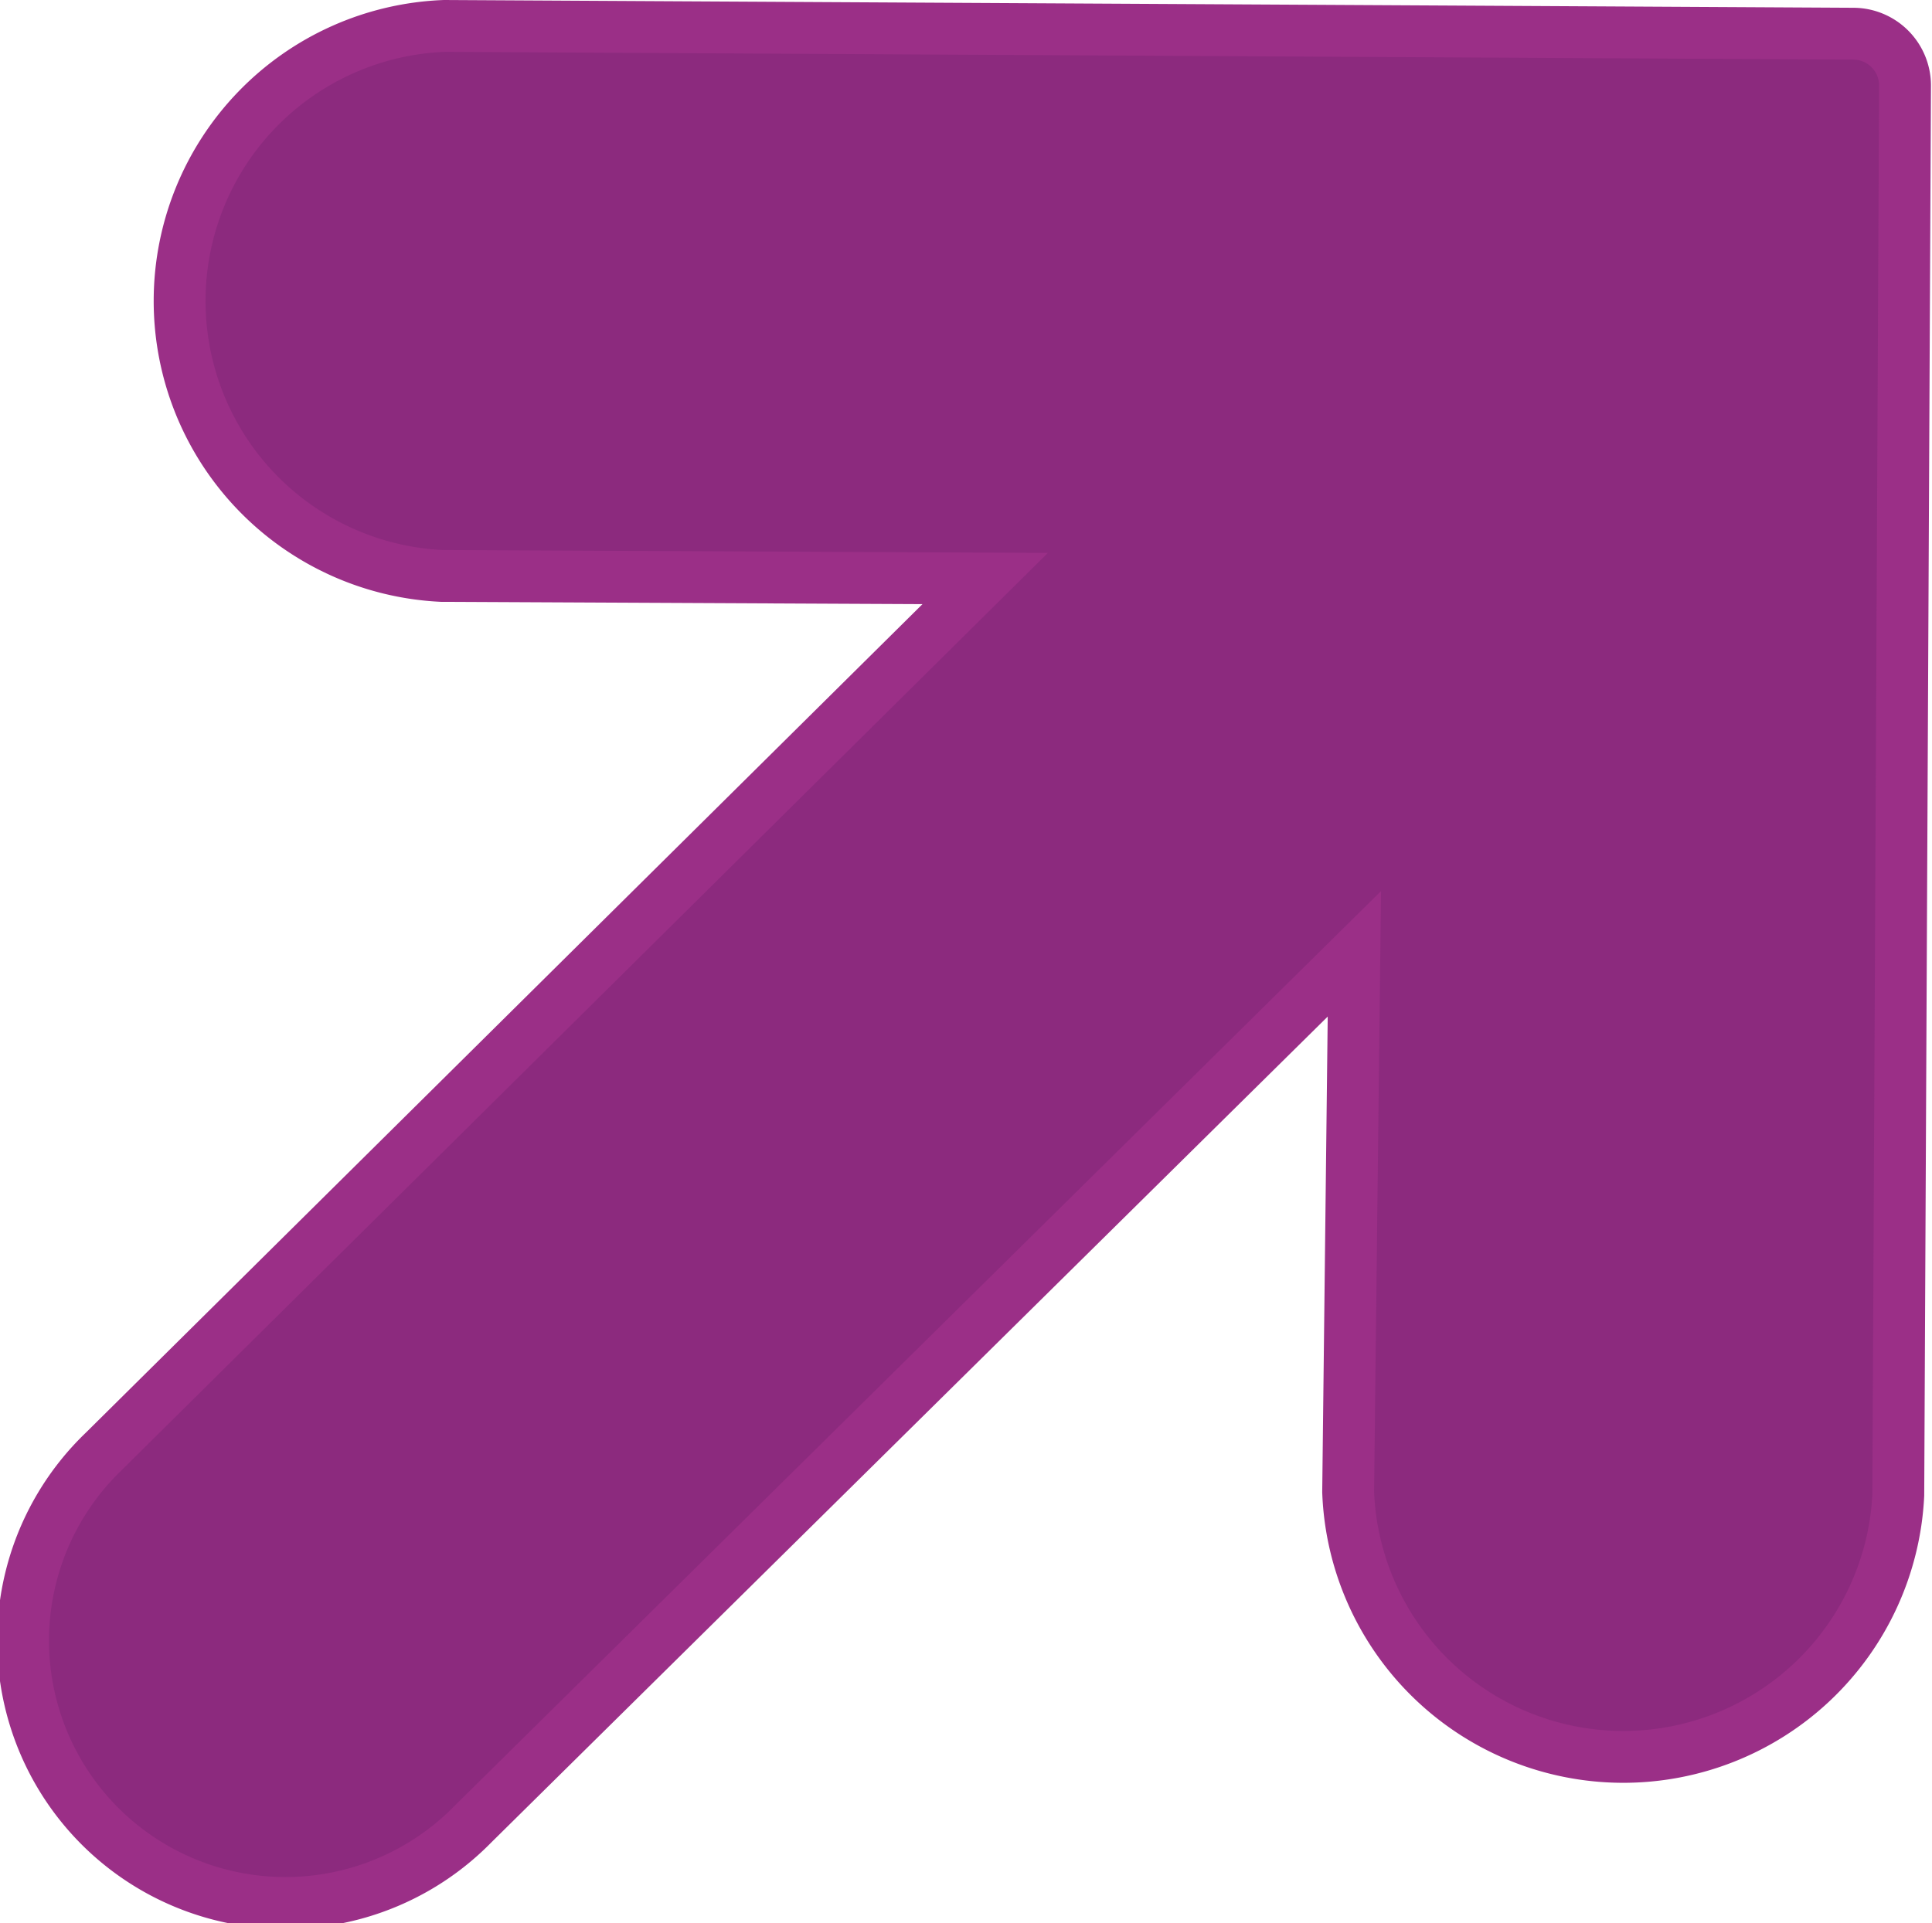 <svg xmlns="http://www.w3.org/2000/svg" viewBox="0 0 37.26 37.1"><defs><style>.cls-1{fill:#8c2a7e;stroke:#9b2f87;stroke-miterlimit:10;}</style></defs><title>Asset 145</title><g id="Layer_2" data-name="Layer 2"><g id="_1366_x_3620_x_Artboard_1" data-name="1366 x 3620 x Artboard 1"><path class="cls-1" d="M8.57.5a5.31,5.31,0,0,0-.05,10.61L19,11.16,2,28a5.06,5.06,0,1,0,7.12,7.19l17-16.79L26,28.78a5.31,5.31,0,0,0,10.61.06l.13-27.19a1,1,0,0,0-1-1Z"/></g></g></svg>